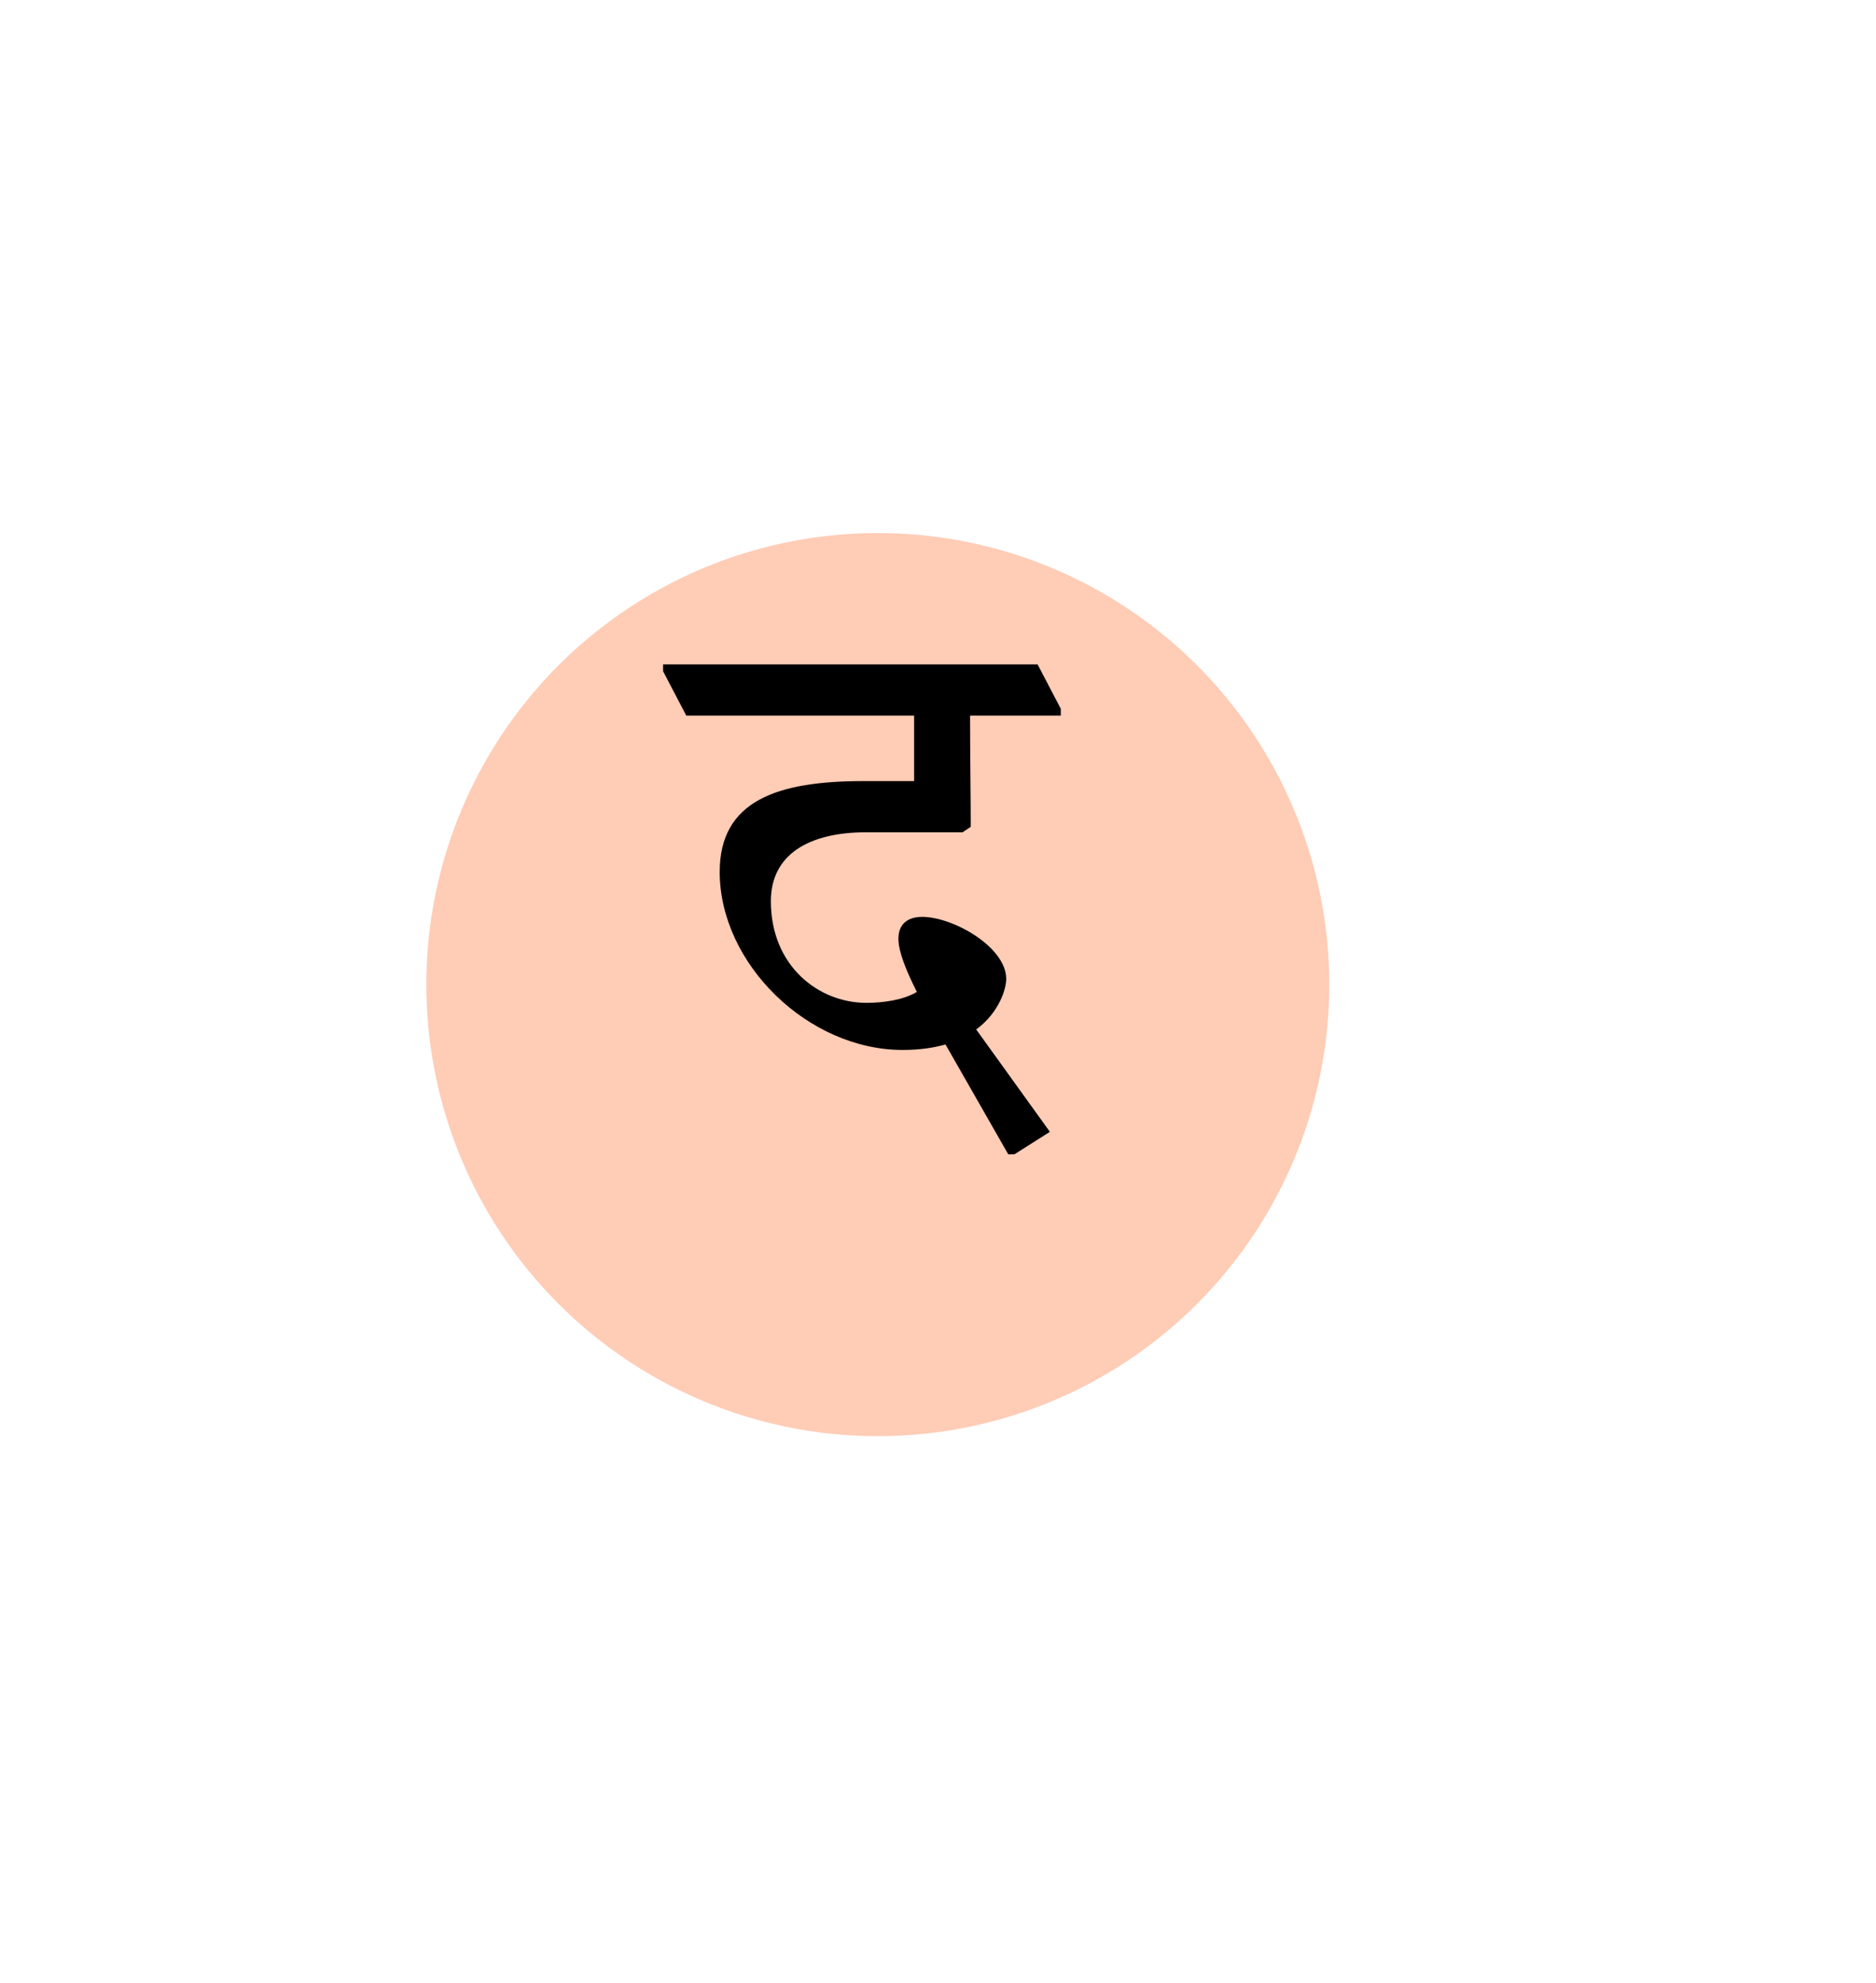 <svg width="88" height="93" viewBox="0 0 88 93" fill="none" xmlns="http://www.w3.org/2000/svg">
<g filter="url(#filter0_d_75_391)">
<circle cx="41.176" cy="42.176" r="21.177" fill="#FFCCB6"/>
</g>
<path d="M47.584 54.136H47.296L44.352 48.984C43.776 49.144 43.136 49.24 42.336 49.24C37.92 49.24 33.76 45.208 33.76 40.888C33.76 37.56 36.448 36.632 40.48 36.632H42.88V33.56H32.192L31.104 31.48V31.16H48.672L49.76 33.24V33.56H45.504C45.504 35.352 45.536 37.4 45.536 38.776L45.152 39.032H40.64C37.92 39.032 36.16 40.088 36.16 42.264C36.16 45.304 38.4 47.032 40.64 47.032C41.408 47.032 42.368 46.904 43.008 46.52C42.496 45.496 42.144 44.632 42.144 44.024C42.144 43.32 42.592 43 43.264 43C44.704 43 47.2 44.408 47.2 45.912C47.2 46.36 46.88 47.48 45.792 48.28L49.248 53.08L47.584 54.136Z" fill="black"/>
<defs>
<filter id="filter0_d_75_391" x="-5" y="0" width="92.353" height="92.353" filterUnits="userSpaceOnUse" color-interpolation-filters="sRGB">
<feFlood flood-opacity="0" result="BackgroundImageFix"/>
<feColorMatrix in="SourceAlpha" type="matrix" values="0 0 0 0 0 0 0 0 0 0 0 0 0 0 0 0 0 0 127 0" result="hardAlpha"/>
<feOffset dy="4"/>
<feGaussianBlur stdDeviation="12.5"/>
<feColorMatrix type="matrix" values="0 0 0 0 0.155 0 0 0 0 0.003 0 0 0 0 0.346 0 0 0 0.2 0"/>
<feBlend mode="normal" in2="BackgroundImageFix" result="effect1_dropShadow_75_391"/>
<feBlend mode="normal" in="SourceGraphic" in2="effect1_dropShadow_75_391" result="shape"/>
</filter>
</defs>
</svg>
